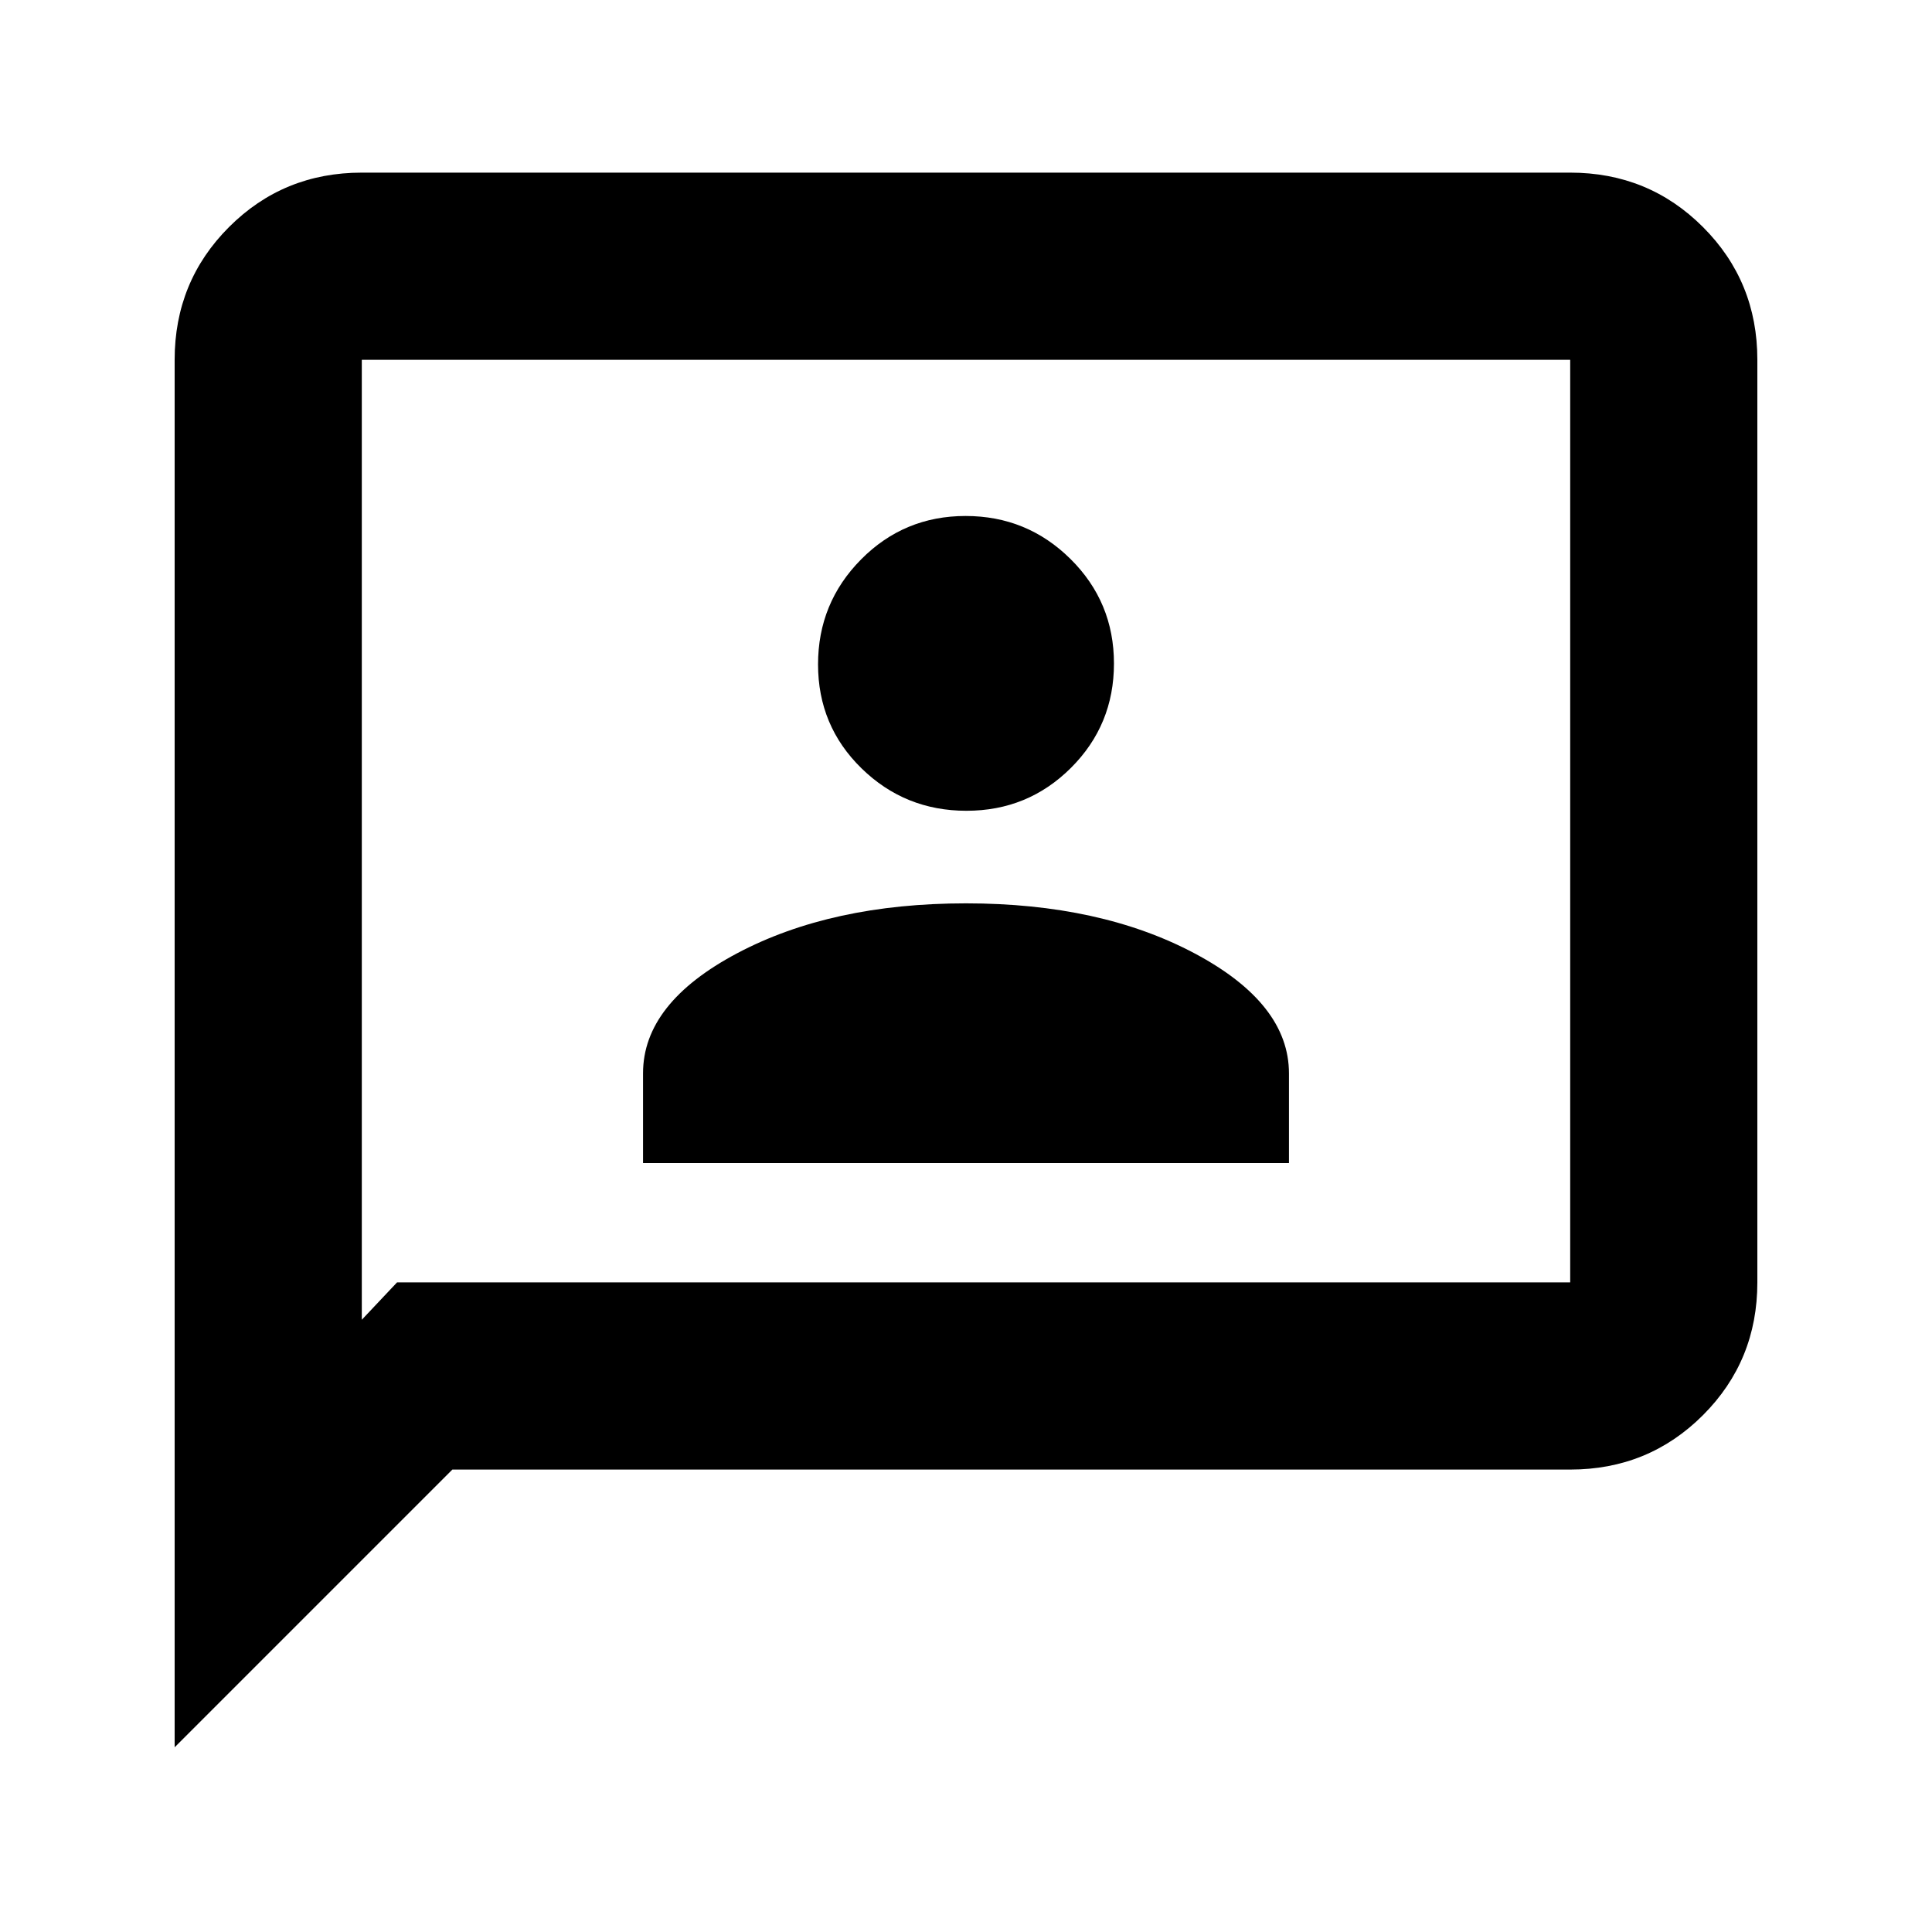 <svg xmlns="http://www.w3.org/2000/svg" height="20" viewBox="0 -960 960 960" width="20"><path d="M319.52-382.09h320.96v-44.52q0-34.69-46.79-59.61-46.8-24.91-113.69-24.91t-113.69 24.79q-46.79 24.79-46.79 59.65v44.6Zm160.69-175.04q30.55 0 51.93-21.31t21.38-51.86q0-30.55-21.59-51.93t-52.14-21.38q-30.55 0-51.93 21.59-21.38 21.6-21.38 52.15 0 30.54 21.59 51.64t52.14 21.1ZM86.78-91.78v-689.44q0-38.94 27.03-65.97t65.97-27.03h600.44q38.94 0 65.97 27.03t27.03 65.97v458.44q0 38.94-27.03 65.97t-65.97 27.03H224.78l-138 138Zm110.5-231h582.94v-458.44H179.78v477l17.5-18.56Zm-17.5 0v-458.44 458.44Z"/></svg>